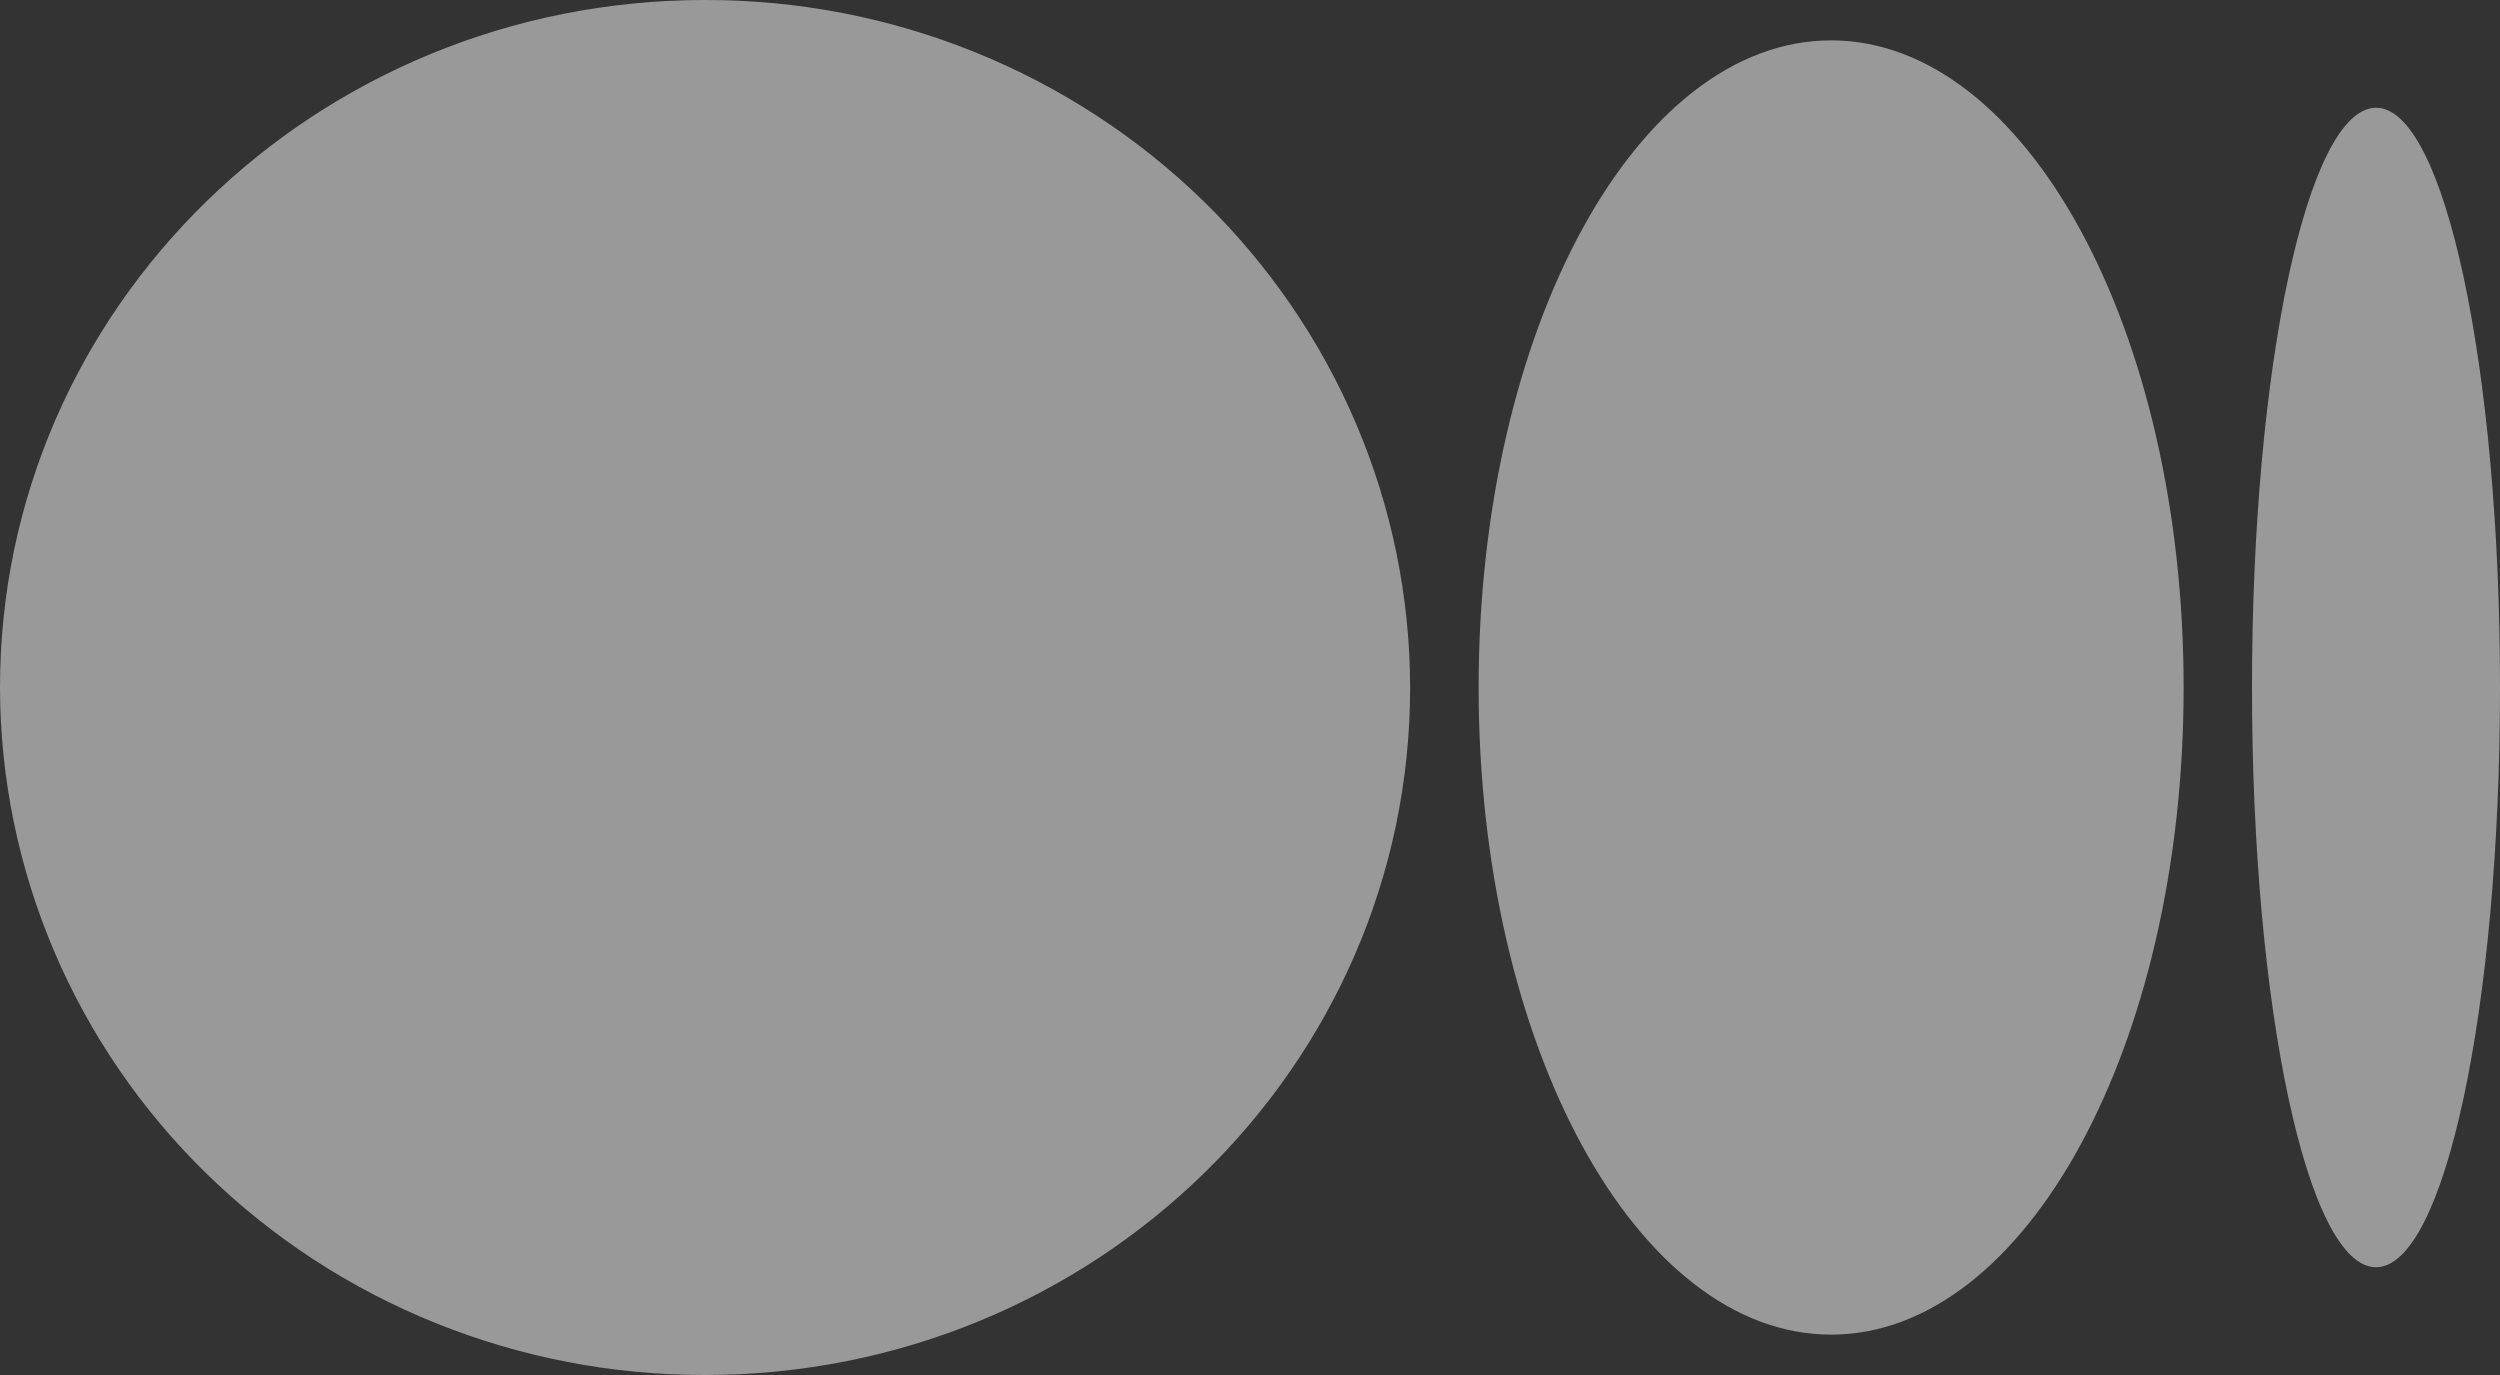<svg width="20" height="11" viewBox="0 0 20 11" fill="none" xmlns="http://www.w3.org/2000/svg">
<rect x="0" y="0" width="20" height="11" fill="#333333" stroke="none"/>
<path d="M11.281 5.5C11.281 8.537 8.756 11 5.64 11C4.9 11.001 4.168 10.86 3.484 10.584C2.8 10.308 2.179 9.903 1.655 9.392C1.131 8.881 0.716 8.275 0.432 7.607C0.148 6.939 0.001 6.223 0 5.5C0 2.462 2.525 6.65363e-06 5.64 6.65363e-06C6.38 -0.001 7.113 0.14 7.796 0.416C8.48 0.692 9.102 1.097 9.626 1.607C10.15 2.118 10.566 2.725 10.85 3.393C11.134 4.061 11.28 4.777 11.281 5.5ZM17.469 5.5C17.469 8.36 16.206 10.677 14.649 10.677C13.091 10.677 11.829 8.359 11.829 5.5C11.829 2.64 13.091 0.323 14.649 0.323C16.206 0.323 17.469 2.641 17.469 5.5ZM20 5.5C20 8.062 19.556 10.138 19.008 10.138C18.46 10.138 18.016 8.061 18.016 5.5C18.016 2.938 18.46 0.862 19.009 0.862C19.556 0.862 20 2.938 20 5.5Z" fill="white" fill-opacity="0.5"/>
</svg>
